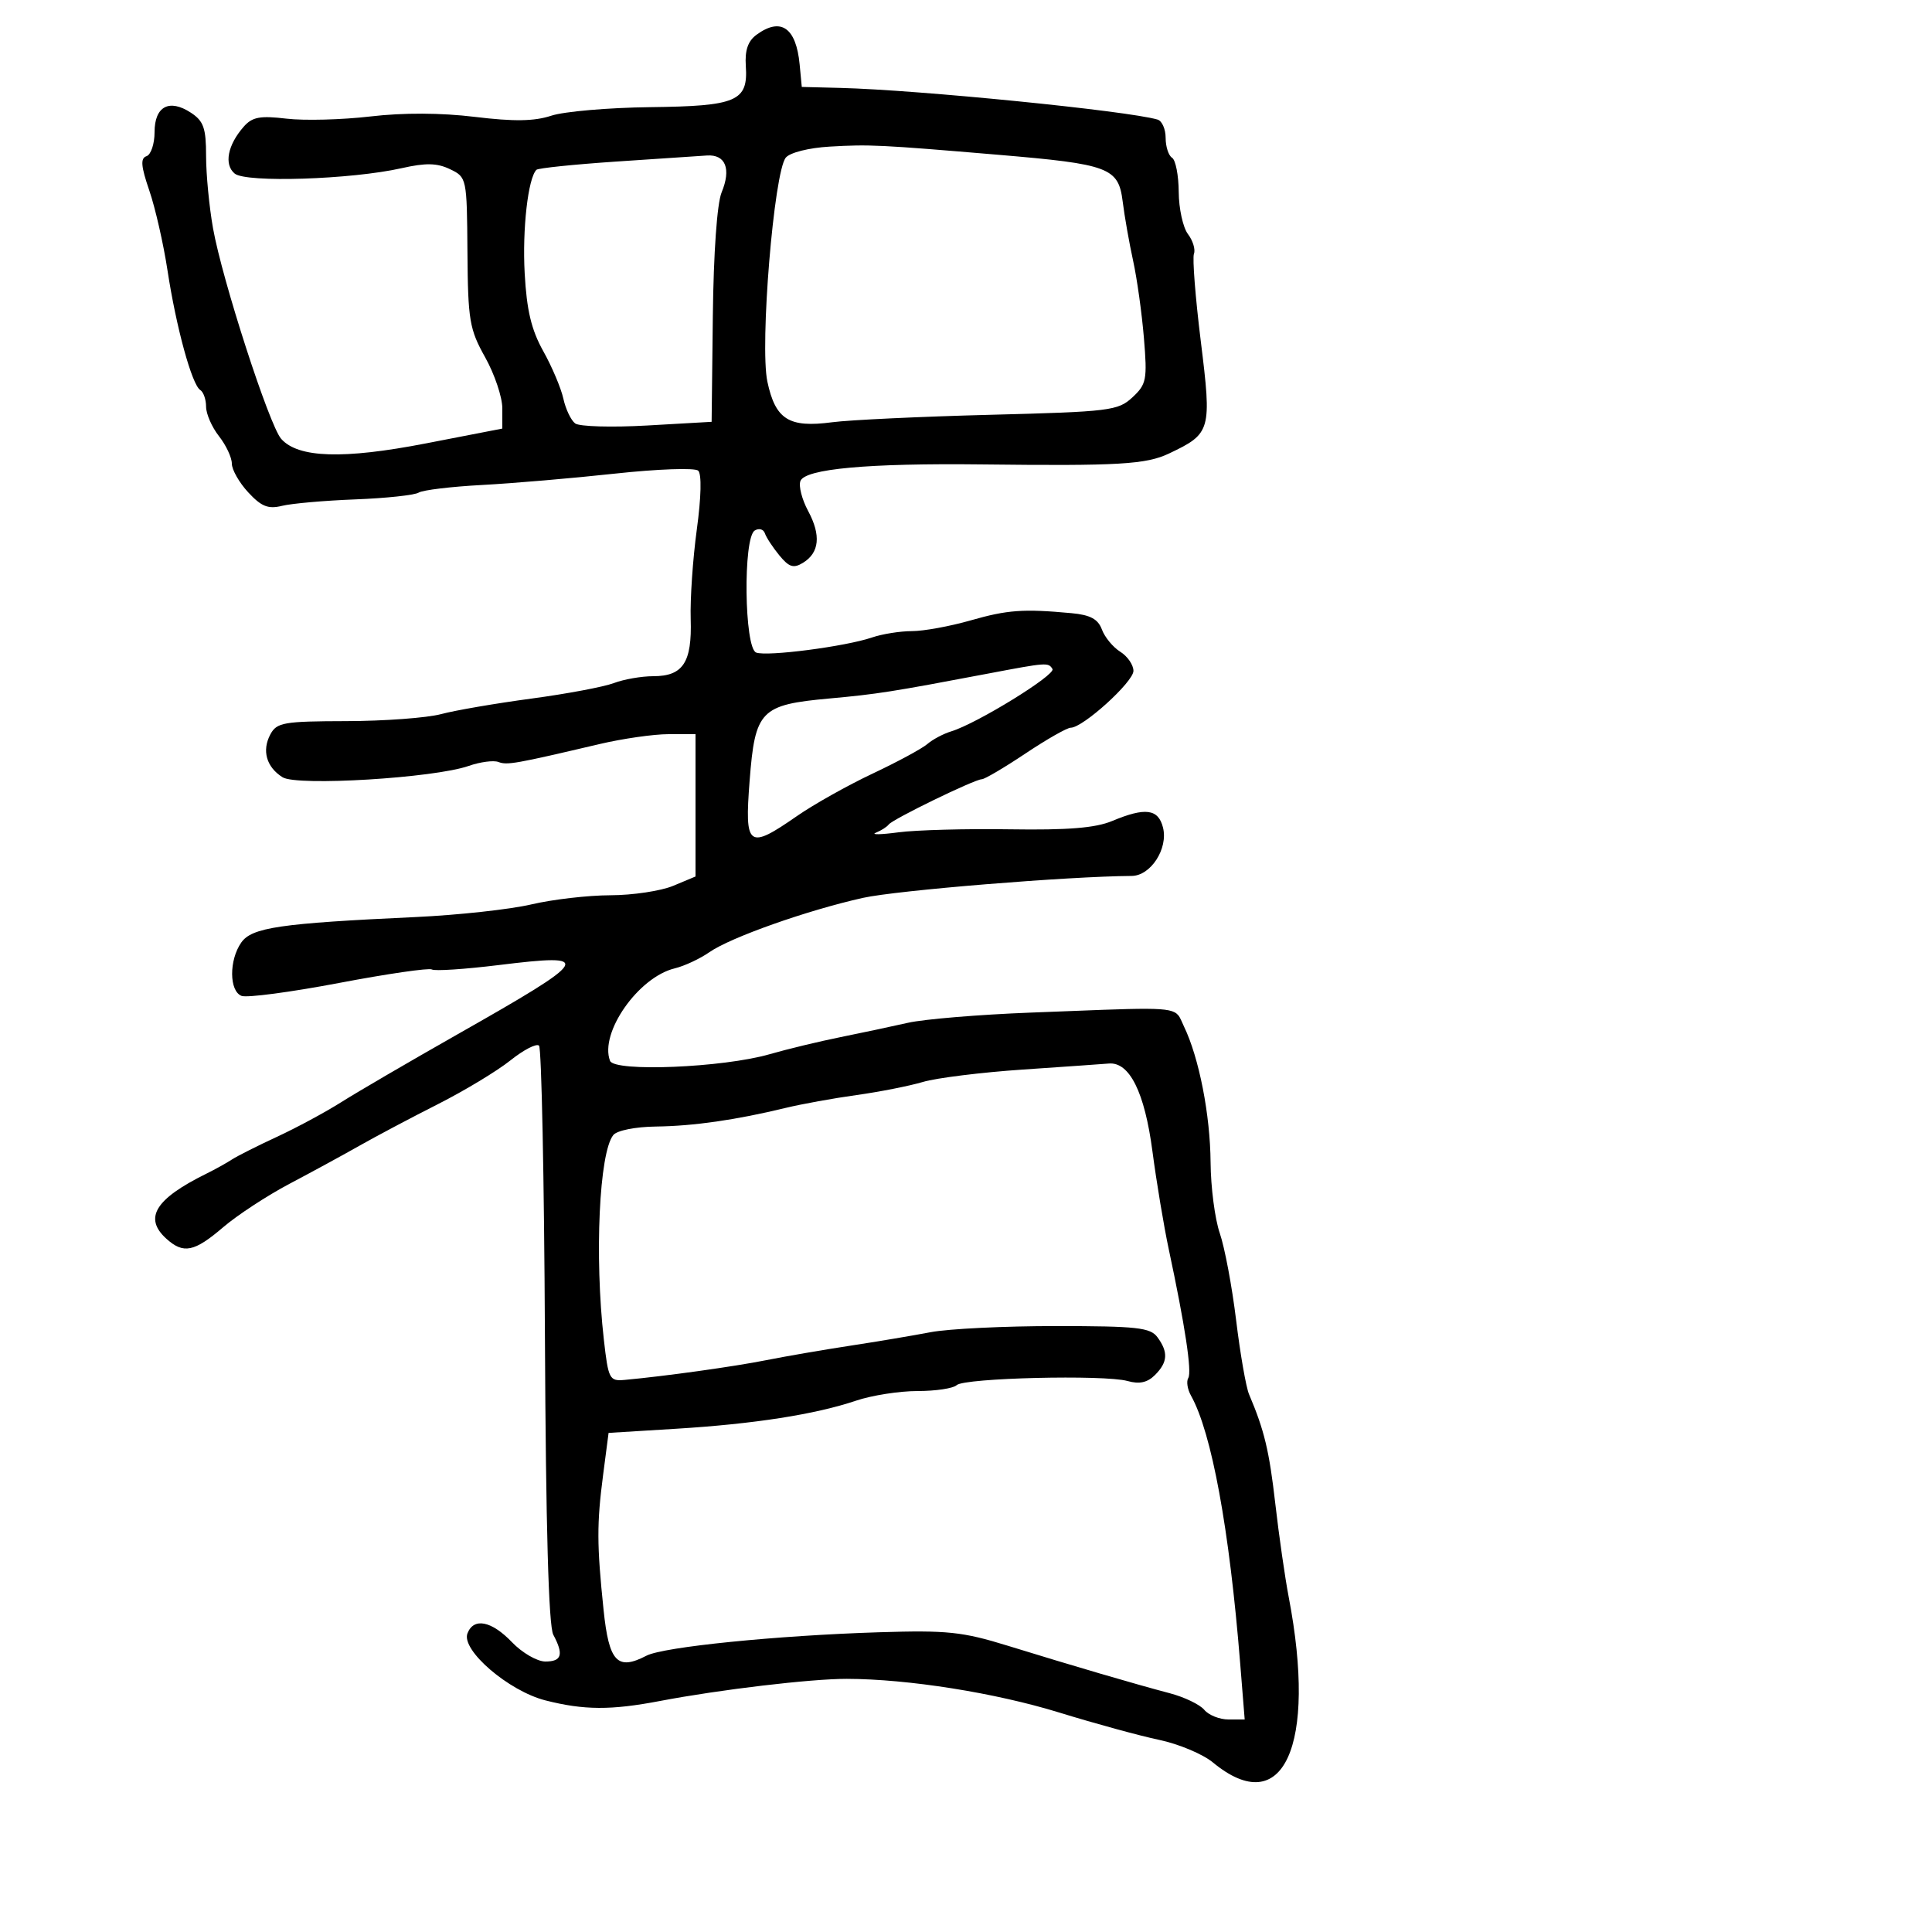 <svg xmlns="http://www.w3.org/2000/svg" width="300" height="300" viewBox="0 0 300 300" version="1.1">
  <defs/>
  <path d="M117.479,5.391 C121.246,2.637 123.625,4.278 124.168,10.004 L124.5,13.5 L130.5,13.651 C142.576,13.956 175.122,17.206 179.75,18.569 C180.438,18.772 181,20.05 181,21.41 C181,22.769 181.45,24.16 182,24.5 C182.55,24.84 183.014,27.229 183.032,29.809 C183.049,32.389 183.693,35.331 184.463,36.347 C185.233,37.363 185.652,38.742 185.395,39.412 C185.139,40.081 185.617,46.192 186.459,52.992 C188.177,66.866 188.046,67.326 181.531,70.418 C177.954,72.116 173.728,72.363 152.5,72.115 C134.783,71.909 125.014,72.801 124.288,74.692 C123.989,75.472 124.528,77.565 125.486,79.344 C127.512,83.107 127.242,85.832 124.687,87.393 C123.217,88.291 122.523,88.072 121.016,86.237 C119.994,84.992 118.983,83.45 118.77,82.81 C118.557,82.17 117.846,81.977 117.191,82.382 C115.364,83.511 115.567,100.62 117.416,101.329 C119.103,101.977 131.287,100.391 135.399,98.989 C136.994,98.445 139.784,98 141.6,98 C143.417,98 147.512,97.253 150.701,96.34 C156.456,94.693 158.896,94.518 166.399,95.214 C169.3,95.483 170.505,96.132 171.103,97.751 C171.546,98.947 172.829,100.501 173.954,101.203 C175.079,101.906 176,103.243 176,104.174 C176,105.891 168.156,113 166.261,113 C165.693,113 162.532,114.8 159.238,117 C155.943,119.2 152.89,121 152.453,121 C151.359,121 138.619,127.194 138,128.027 C137.725,128.397 136.825,128.971 136,129.303 C135.175,129.634 136.75,129.608 139.5,129.244 C142.25,128.88 150.045,128.669 156.821,128.775 C165.816,128.915 170.101,128.567 172.693,127.484 C177.845,125.331 179.86,125.592 180.591,128.507 C181.413,131.78 178.681,135.995 175.727,136.014 C165.881,136.077 139.249,138.251 134,139.421 C125.335,141.352 113.44,145.559 110.155,147.854 C108.695,148.874 106.271,150.005 104.769,150.368 C99.119,151.734 93.062,160.391 94.725,164.725 C95.399,166.482 112.27,165.784 119.5,163.699 C122.25,162.906 127.2,161.713 130.5,161.047 C133.8,160.38 138.525,159.377 141,158.816 C143.475,158.255 152.025,157.545 160,157.238 C178.634,156.521 181.781,156.248 182.953,157.639 C183.308,158.06 183.482,158.634 183.849,159.394 C186.188,164.235 187.926,173.118 187.979,180.5 C188.007,184.35 188.65,189.3 189.41,191.5 C190.169,193.7 191.31,199.775 191.945,205 C192.58,210.225 193.482,215.4 193.949,216.5 C196.328,222.104 197.084,225.252 198.029,233.5 C198.596,238.45 199.534,244.975 200.112,248 C204.541,271.147 199.242,282.687 188.327,273.663 C186.772,272.378 183.025,270.805 180,270.168 C176.975,269.532 170,267.624 164.5,265.928 C154.545,262.859 141.024,260.713 131.5,260.691 C125.957,260.678 111.747,262.361 102.5,264.125 C94.856,265.583 90.693,265.562 84.695,264.037 C78.982,262.584 71.59,256.233 72.586,253.635 C73.547,251.133 76.319,251.68 79.5,255 C81.081,256.65 83.415,258 84.687,258 C87.236,258 87.557,256.91 85.914,253.838 C85.188,252.483 84.757,237.068 84.616,207.44 C84.499,183.037 84.088,162.755 83.702,162.368 C83.315,161.982 81.312,163.014 79.25,164.662 C77.187,166.31 72.125,169.366 68,171.453 C63.875,173.54 58.418,176.43 55.873,177.874 C53.329,179.318 48.41,181.997 44.943,183.826 C41.476,185.656 36.839,188.693 34.64,190.576 C30.157,194.413 28.485,194.749 25.829,192.345 C22.282,189.135 24.094,186.177 32,182.272 C33.375,181.593 35.175,180.596 36,180.055 C36.825,179.515 39.975,177.928 43,176.527 C46.025,175.127 50.525,172.702 53,171.137 C55.475,169.573 63.575,164.846 71,160.633 C91.906,148.772 92.354,148.021 77.436,149.855 C72.169,150.502 67.502,150.81 67.064,150.54 C66.626,150.269 60.137,151.212 52.645,152.635 C45.152,154.058 38.342,154.961 37.511,154.642 C35.578,153.901 35.551,149.086 37.464,146.355 C39.102,144.016 43.502,143.373 64.5,142.401 C71.1,142.096 79.2,141.212 82.5,140.438 C85.8,139.663 91.327,139.023 94.782,139.015 C98.237,139.007 102.625,138.348 104.532,137.551 L108,136.102 L108,114 L103.814,114 C101.512,114 96.674,114.695 93.064,115.544 C80.015,118.614 78.744,118.839 77.395,118.321 C76.641,118.032 74.557,118.309 72.763,118.937 C67.419,120.807 46.138,122.103 43.885,120.696 C41.369,119.125 40.633,116.553 41.98,114.038 C42.972,112.185 44.041,111.998 53.785,111.976 C59.678,111.963 66.3,111.472 68.5,110.885 C70.7,110.298 77.002,109.215 82.505,108.478 C88.008,107.74 93.774,106.656 95.32,106.068 C96.866,105.481 99.621,105 101.443,105 C106.062,105 107.467,102.856 107.251,96.137 C107.152,93.037 107.579,86.772 108.201,82.216 C108.885,77.21 108.97,73.597 108.416,73.084 C107.912,72.617 102.1,72.824 95.5,73.542 C88.9,74.261 79.604,75.055 74.842,75.308 C70.081,75.561 65.659,76.093 65.016,76.49 C64.373,76.888 59.944,77.362 55.173,77.545 C50.403,77.727 45.286,78.178 43.801,78.545 C41.647,79.079 40.587,78.658 38.551,76.461 C37.148,74.947 36,72.934 36,71.989 C36,71.043 35.1,69.126 34,67.727 C32.9,66.329 32,64.27 32,63.151 C32,62.033 31.592,60.866 31.092,60.557 C29.806,59.762 27.354,50.806 26.012,42 C25.383,37.875 24.111,32.289 23.184,29.586 C21.884,25.792 21.785,24.576 22.75,24.252 C23.438,24.022 24,22.344 24,20.524 C24,16.514 26.275,15.295 29.641,17.5 C31.616,18.794 32,19.887 32,24.213 C32,27.055 32.485,32.107 33.077,35.44 C34.503,43.466 41.817,66.062 43.663,68.146 C46.296,71.117 53.307,71.338 66.118,68.854 L78,66.549 L78,63.4 C78,61.669 76.801,58.106 75.335,55.483 C72.895,51.118 72.662,49.735 72.585,39.121 C72.501,27.631 72.476,27.516 69.877,26.27 C67.865,25.306 66.119,25.269 62.377,26.113 C54.57,27.874 38.193,28.405 36.444,26.954 C34.755,25.552 35.34,22.519 37.851,19.664 C39.171,18.163 40.381,17.937 44.483,18.424 C47.242,18.752 53.1,18.599 57.5,18.085 C62.635,17.484 68.456,17.508 73.753,18.151 C79.816,18.887 82.962,18.838 85.604,17.966 C87.582,17.313 94.486,16.716 100.947,16.639 C114.43,16.479 116.179,15.728 115.81,10.251 C115.646,7.807 116.138,6.372 117.479,5.391 Z M158.81,166.081 C152.38,166.517 145.405,167.382 143.31,168.005 C141.214,168.627 136.575,169.543 133,170.04 C129.425,170.536 124.475,171.434 122,172.034 C114.27,173.908 107.711,174.851 101.872,174.927 C98.66,174.969 95.811,175.537 95.234,176.25 C93.044,178.957 92.299,195.058 93.764,208 C94.461,214.158 94.632,214.488 97,214.271 C103.259,213.698 113.986,212.202 119,211.203 C122.025,210.6 127.875,209.592 132,208.964 C136.125,208.335 141.75,207.39 144.5,206.863 C147.25,206.336 156.017,205.908 163.983,205.911 C176.565,205.915 178.631,206.143 179.733,207.649 C181.432,209.973 181.329,211.528 179.342,213.515 C178.171,214.686 176.923,214.959 175.092,214.444 C171.507,213.436 149.716,213.962 148.55,215.085 C148.027,215.588 145.295,216 142.478,216 C139.661,216 135.364,216.672 132.928,217.494 C126.6,219.628 117.095,221.113 105,221.855 L94.5,222.5 L93.653,229 C92.661,236.61 92.671,239.86 93.723,249.988 C94.561,258.067 95.855,259.449 100.381,257.096 C103.015,255.727 120.604,253.955 136.5,253.457 C147.088,253.126 149.441,253.372 156.5,255.553 C166.627,258.682 176.326,261.525 181.631,262.922 C183.904,263.52 186.321,264.682 187.004,265.505 C187.686,266.327 189.377,267 190.76,267 L193.275,267 L192.572,258.25 C190.899,237.412 188.149,222.451 184.935,216.709 C184.383,215.724 184.194,214.495 184.514,213.978 C185.103,213.025 184.012,205.822 181.488,194 C180.725,190.425 179.581,183.564 178.947,178.754 C177.74,169.596 175.388,164.868 172.177,165.145 C171.255,165.224 165.239,165.646 158.81,166.081 Z M128.833,22.765 C125.606,22.953 122.673,23.689 122.022,24.473 C120.176,26.697 117.958,53.63 119.157,59.26 C120.41,65.146 122.498,66.457 129.202,65.568 C131.909,65.208 142.978,64.687 153.8,64.408 C172.324,63.931 173.614,63.773 175.842,61.701 C178.026,59.67 178.164,58.96 177.628,52.5 C177.309,48.65 176.555,43.25 175.952,40.5 C175.348,37.75 174.619,33.608 174.33,31.296 C173.673,26.027 172.251,25.493 155,24.034 C136.617,22.48 135.035,22.403 128.833,22.765 Z M95.637,25.091 C89.113,25.532 83.56,26.106 83.298,26.368 C81.994,27.673 81.096,35.56 81.471,42.421 C81.786,48.186 82.509,51.217 84.36,54.529 C85.718,56.959 87.122,60.278 87.479,61.904 C87.836,63.531 88.662,65.262 89.314,65.752 C89.966,66.241 95,66.385 100.5,66.071 L110.5,65.5 L110.688,49.107 C110.801,39.258 111.345,31.581 112.052,29.875 C113.564,26.223 112.668,23.962 109.781,24.145 C108.527,24.224 102.162,24.65 95.637,25.091 Z M153.5,104.58 C138.424,107.44 136.245,107.782 128.756,108.464 C118.084,109.436 117.244,110.305 116.4,121.25 C115.604,131.567 116.164,131.983 123.76,126.711 C126.367,124.902 131.65,121.938 135.5,120.124 C139.35,118.31 143.175,116.243 144,115.531 C144.825,114.819 146.497,113.933 147.715,113.562 C151.704,112.347 163.982,104.78 163.426,103.88 C162.785,102.843 162.576,102.858 153.5,104.58 Z"/>
</svg>

